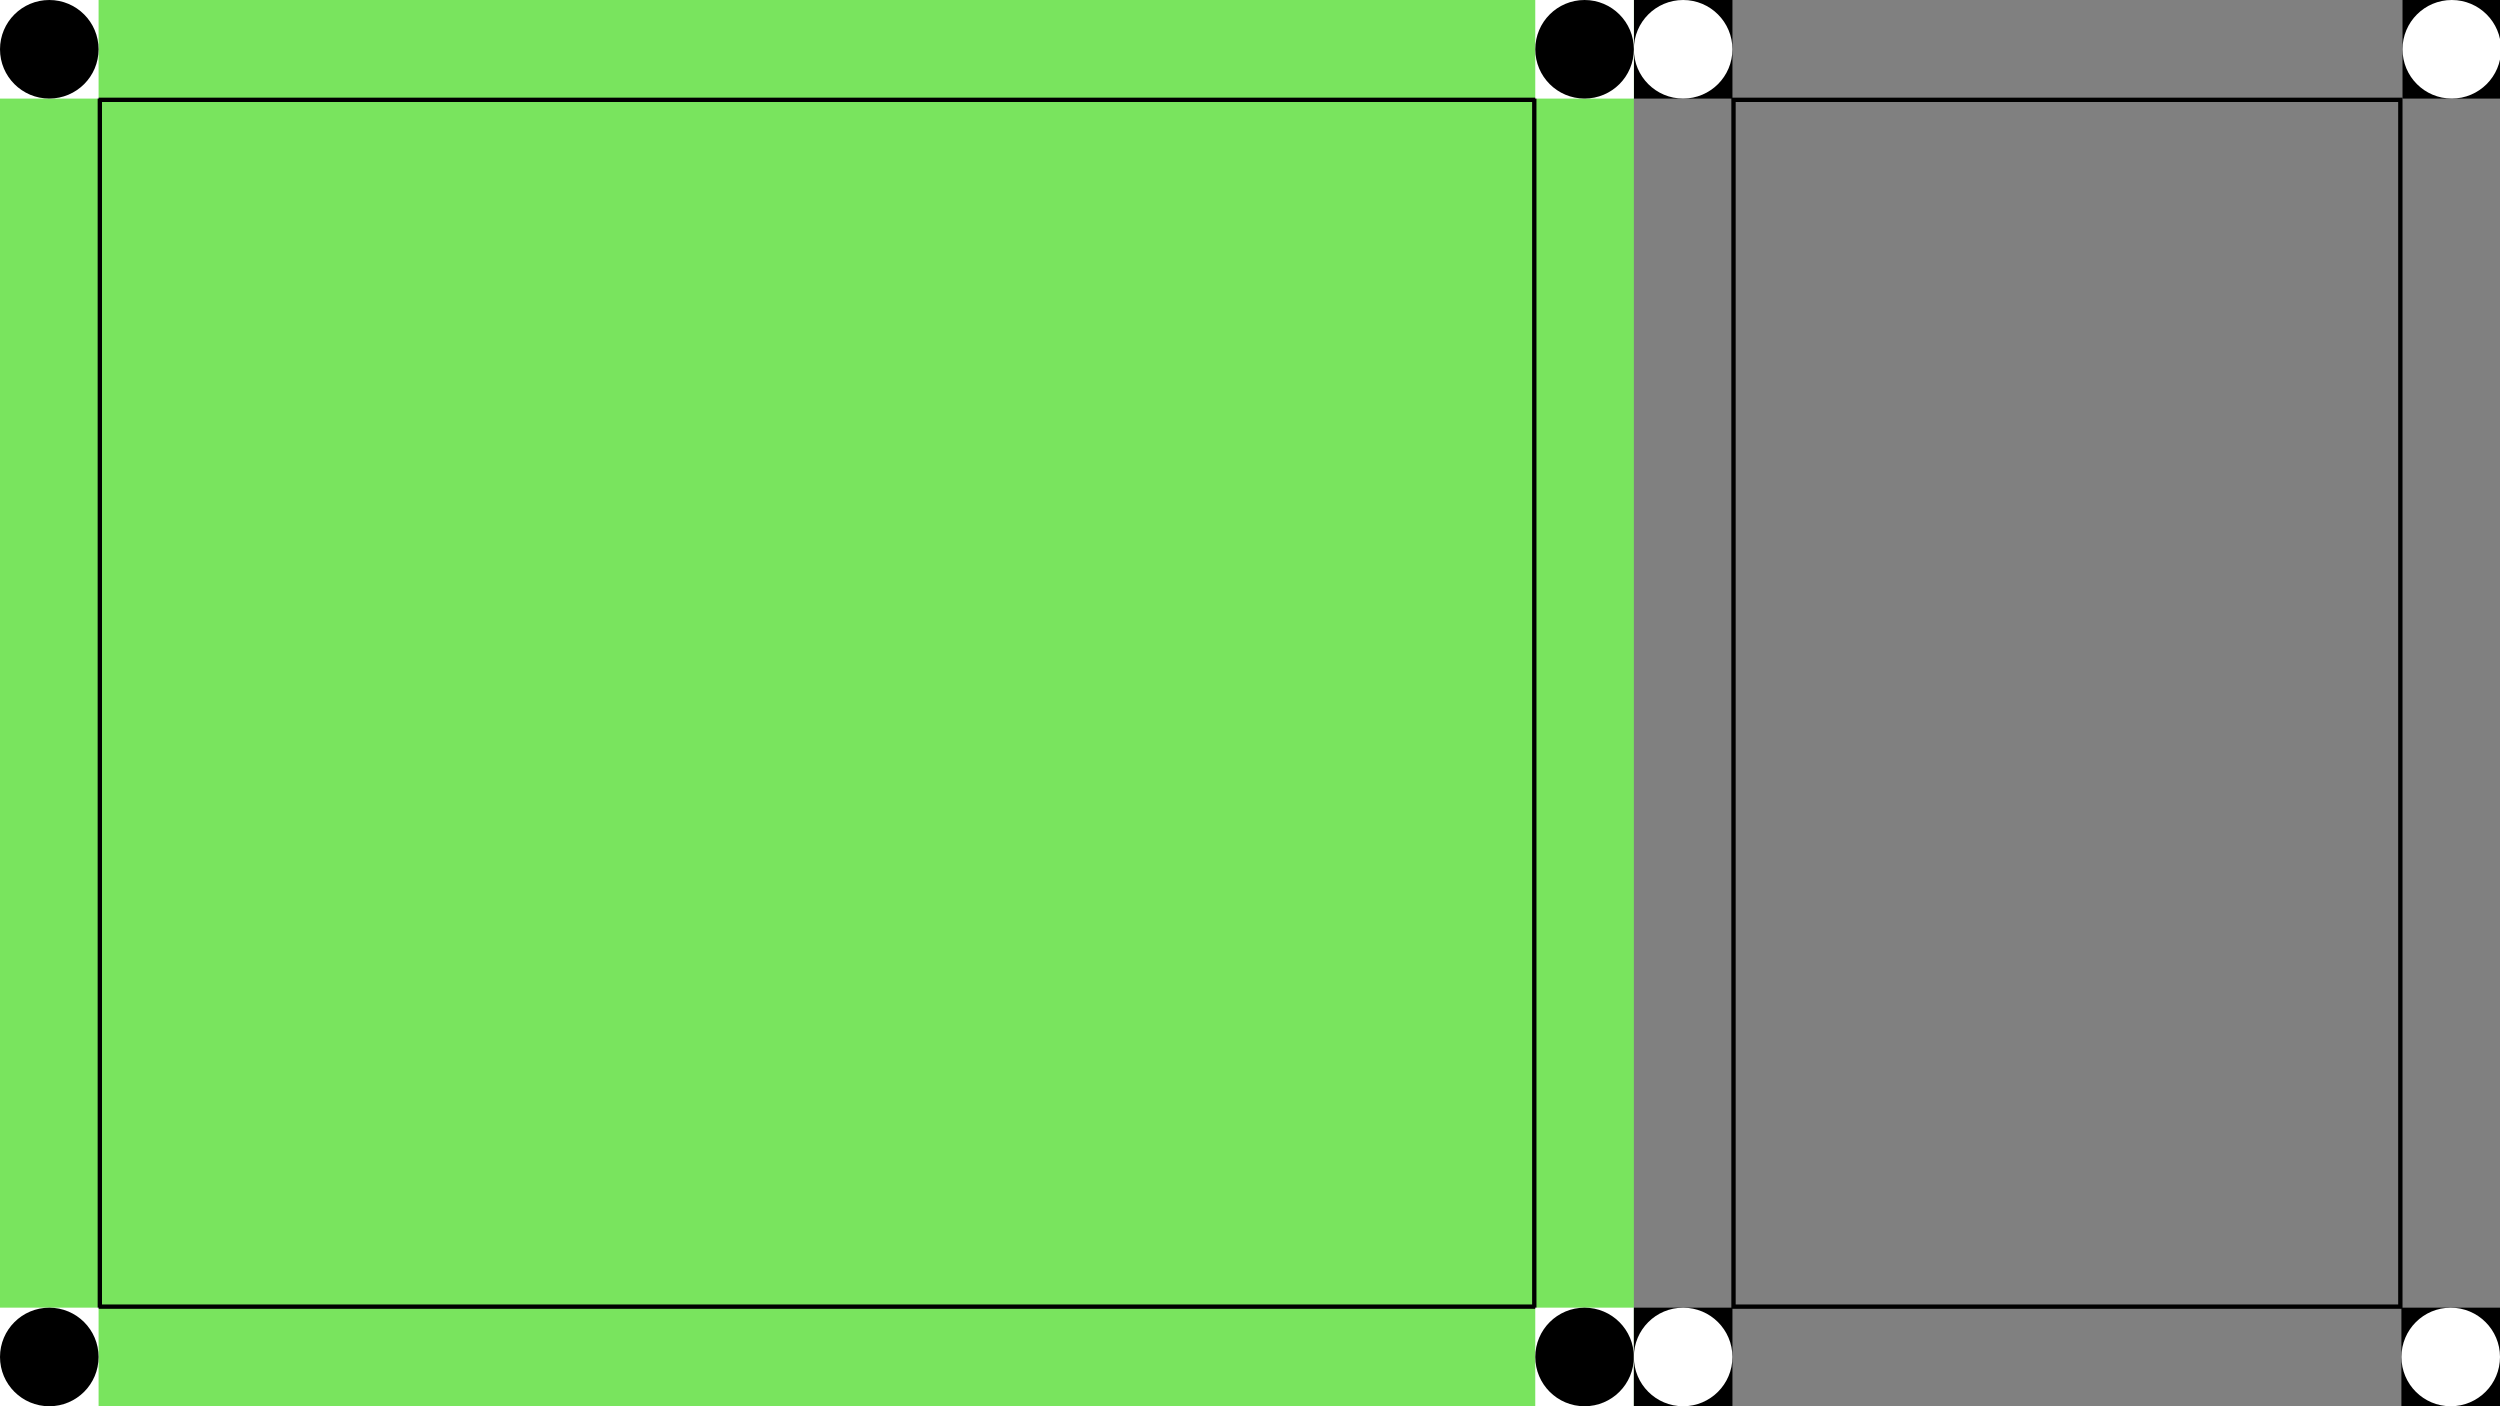 <svg xmlns="http://www.w3.org/2000/svg" viewBox="0 0 1152 648"><rect x="0" y="0" width="1152" height="648" fill="#808080" stroke="none"/><defs><style>.cls-1{fill:#79e45e;}.cls-2{fill:#fff;}</style></defs><g id="Layer_4" data-name="Layer 4"><rect class="cls-1" width="752.88" height="648" transform="translate(752.88 648) rotate(180)"/><path d="M706,47v554.1h-659V47H706m2-2h-663v558.1H708V45Z"/><path d="M1105.08,47v554.1H799.8V47h305.28m2-2H797.8v558.1h309.28V45Z"/><rect x="1107.08" width="45.43" height="45.43"/><circle class="cls-2" cx="1129.79" cy="22.71" r="22.71"/><rect x="752.88" width="45.43" height="45.43"/><circle class="cls-2" cx="775.59" cy="22.71" r="22.71"/><rect class="cls-2" x="707.45" width="45.43" height="45.43"/><circle cx="730.17" cy="22.71" r="22.71"/><rect class="cls-2" width="45.43" height="45.43"/><circle cx="22.71" cy="22.71" r="22.71"/><rect class="cls-2" y="602.57" width="45.43" height="45.43"/><circle cx="22.71" cy="625.29" r="22.71"/><rect class="cls-2" x="707.45" y="602.57" width="45.43" height="45.43"/><circle cx="730.17" cy="625.29" r="22.71"/><rect x="1106.57" y="602.57" width="45.43" height="45.43"/><circle class="cls-2" cx="1129.29" cy="625.29" r="22.71"/><rect x="752.88" y="602.57" width="45.43" height="45.43"/><circle class="cls-2" cx="775.59" cy="625.29" r="22.71"/></g></svg>